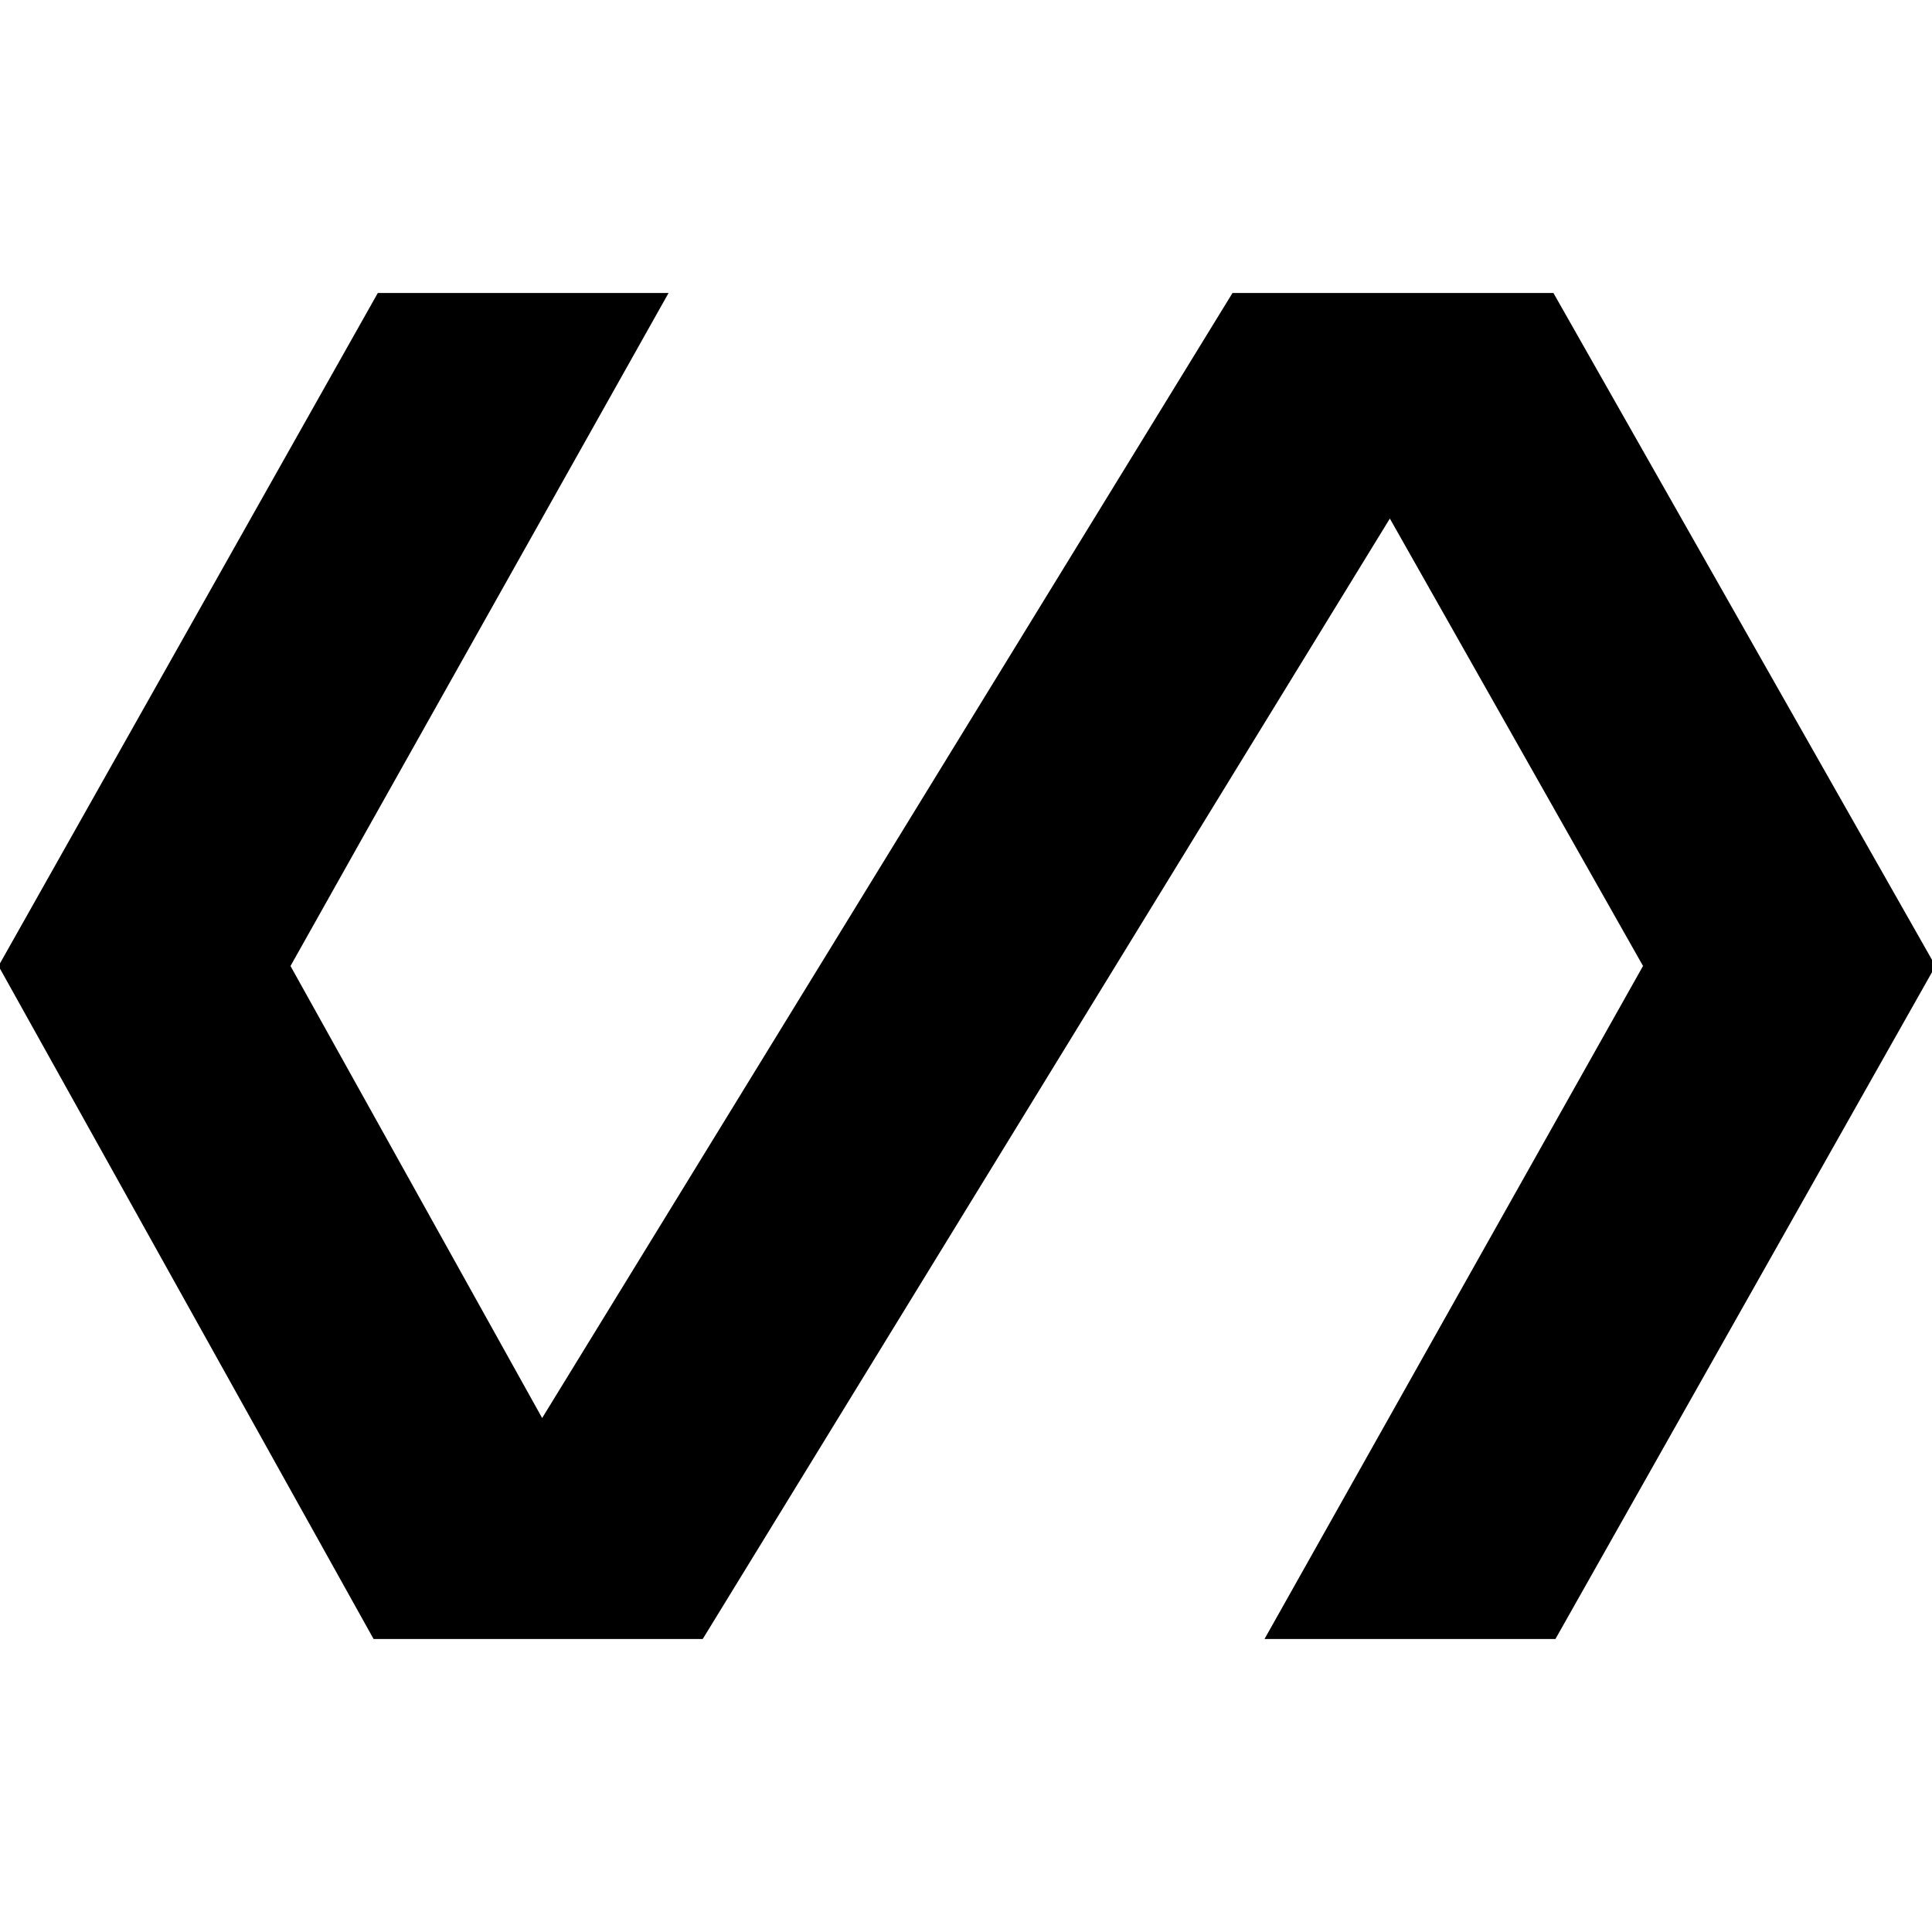 <svg xmlns="http://www.w3.org/2000/svg" height="48" viewBox="0 -960 960 960" width="48"><path d="M185.63-145.59-.74-480l188.47-334.41H332.2L144.35-480l125.04 224.61 343.03-559.02h159.47L961.74-480 772.89-145.59H628.33l188.08-334.43-125.8-222.31-341.43 556.74H185.63Z"/></svg>